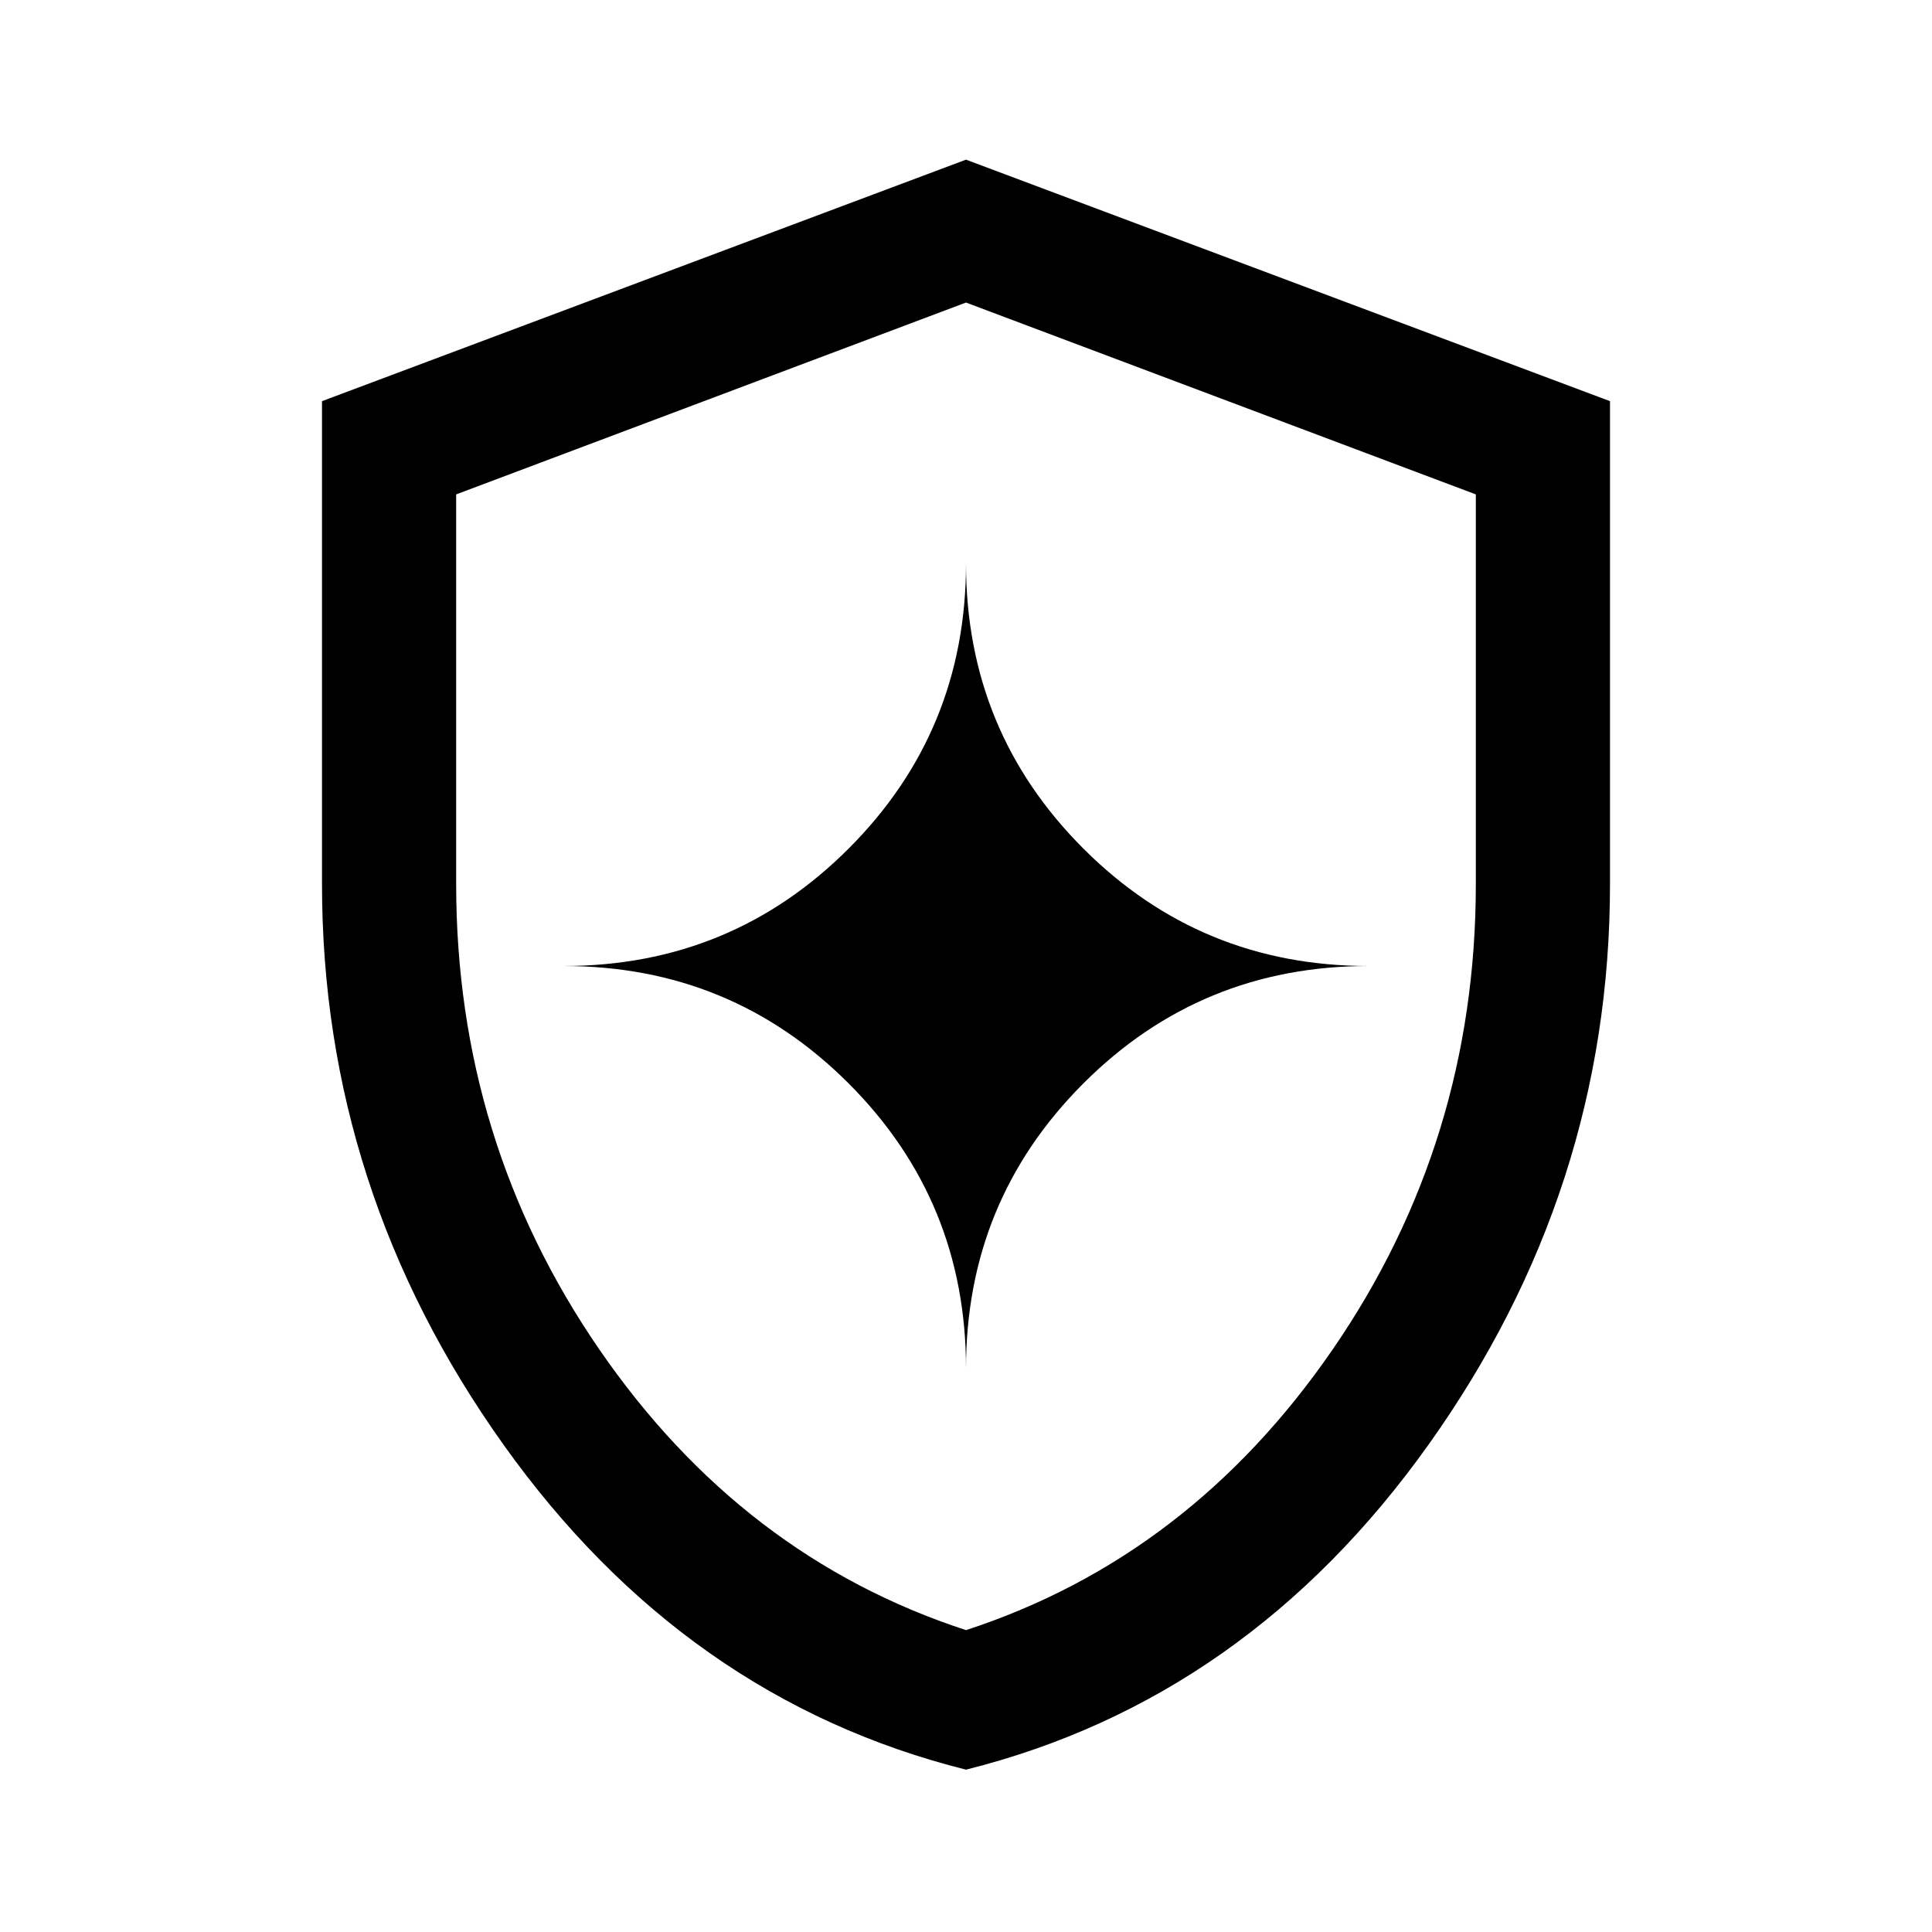 <svg xmlns="http://www.w3.org/2000/svg" height="40" viewBox="0 -960 960 960" width="40"><path d="M480-80.667q-139.667-35-229.833-161.5Q160-368.667 160-520.667v-240l320-120 320 120v240q0 152-90.167 278.5-90.166 126.5-229.833 161.5ZM480-150q111.334-36.333 182.334-139.666 71-103.334 71-231.001v-193.667L480-809.667l-253.334 95.333v193.667q0 127.667 71 231.001Q368.666-186.333 480-150Zm0-130q0-83.333 58.333-141.667Q596.667-480 680-480q-83.333 0-141.667-58.333Q480-596.667 480-680q0 83.333-58.333 141.667Q363.333-480 280-480q83.333 0 141.667 58.333Q480-363.333 480-280Zm0-200Z"/></svg>